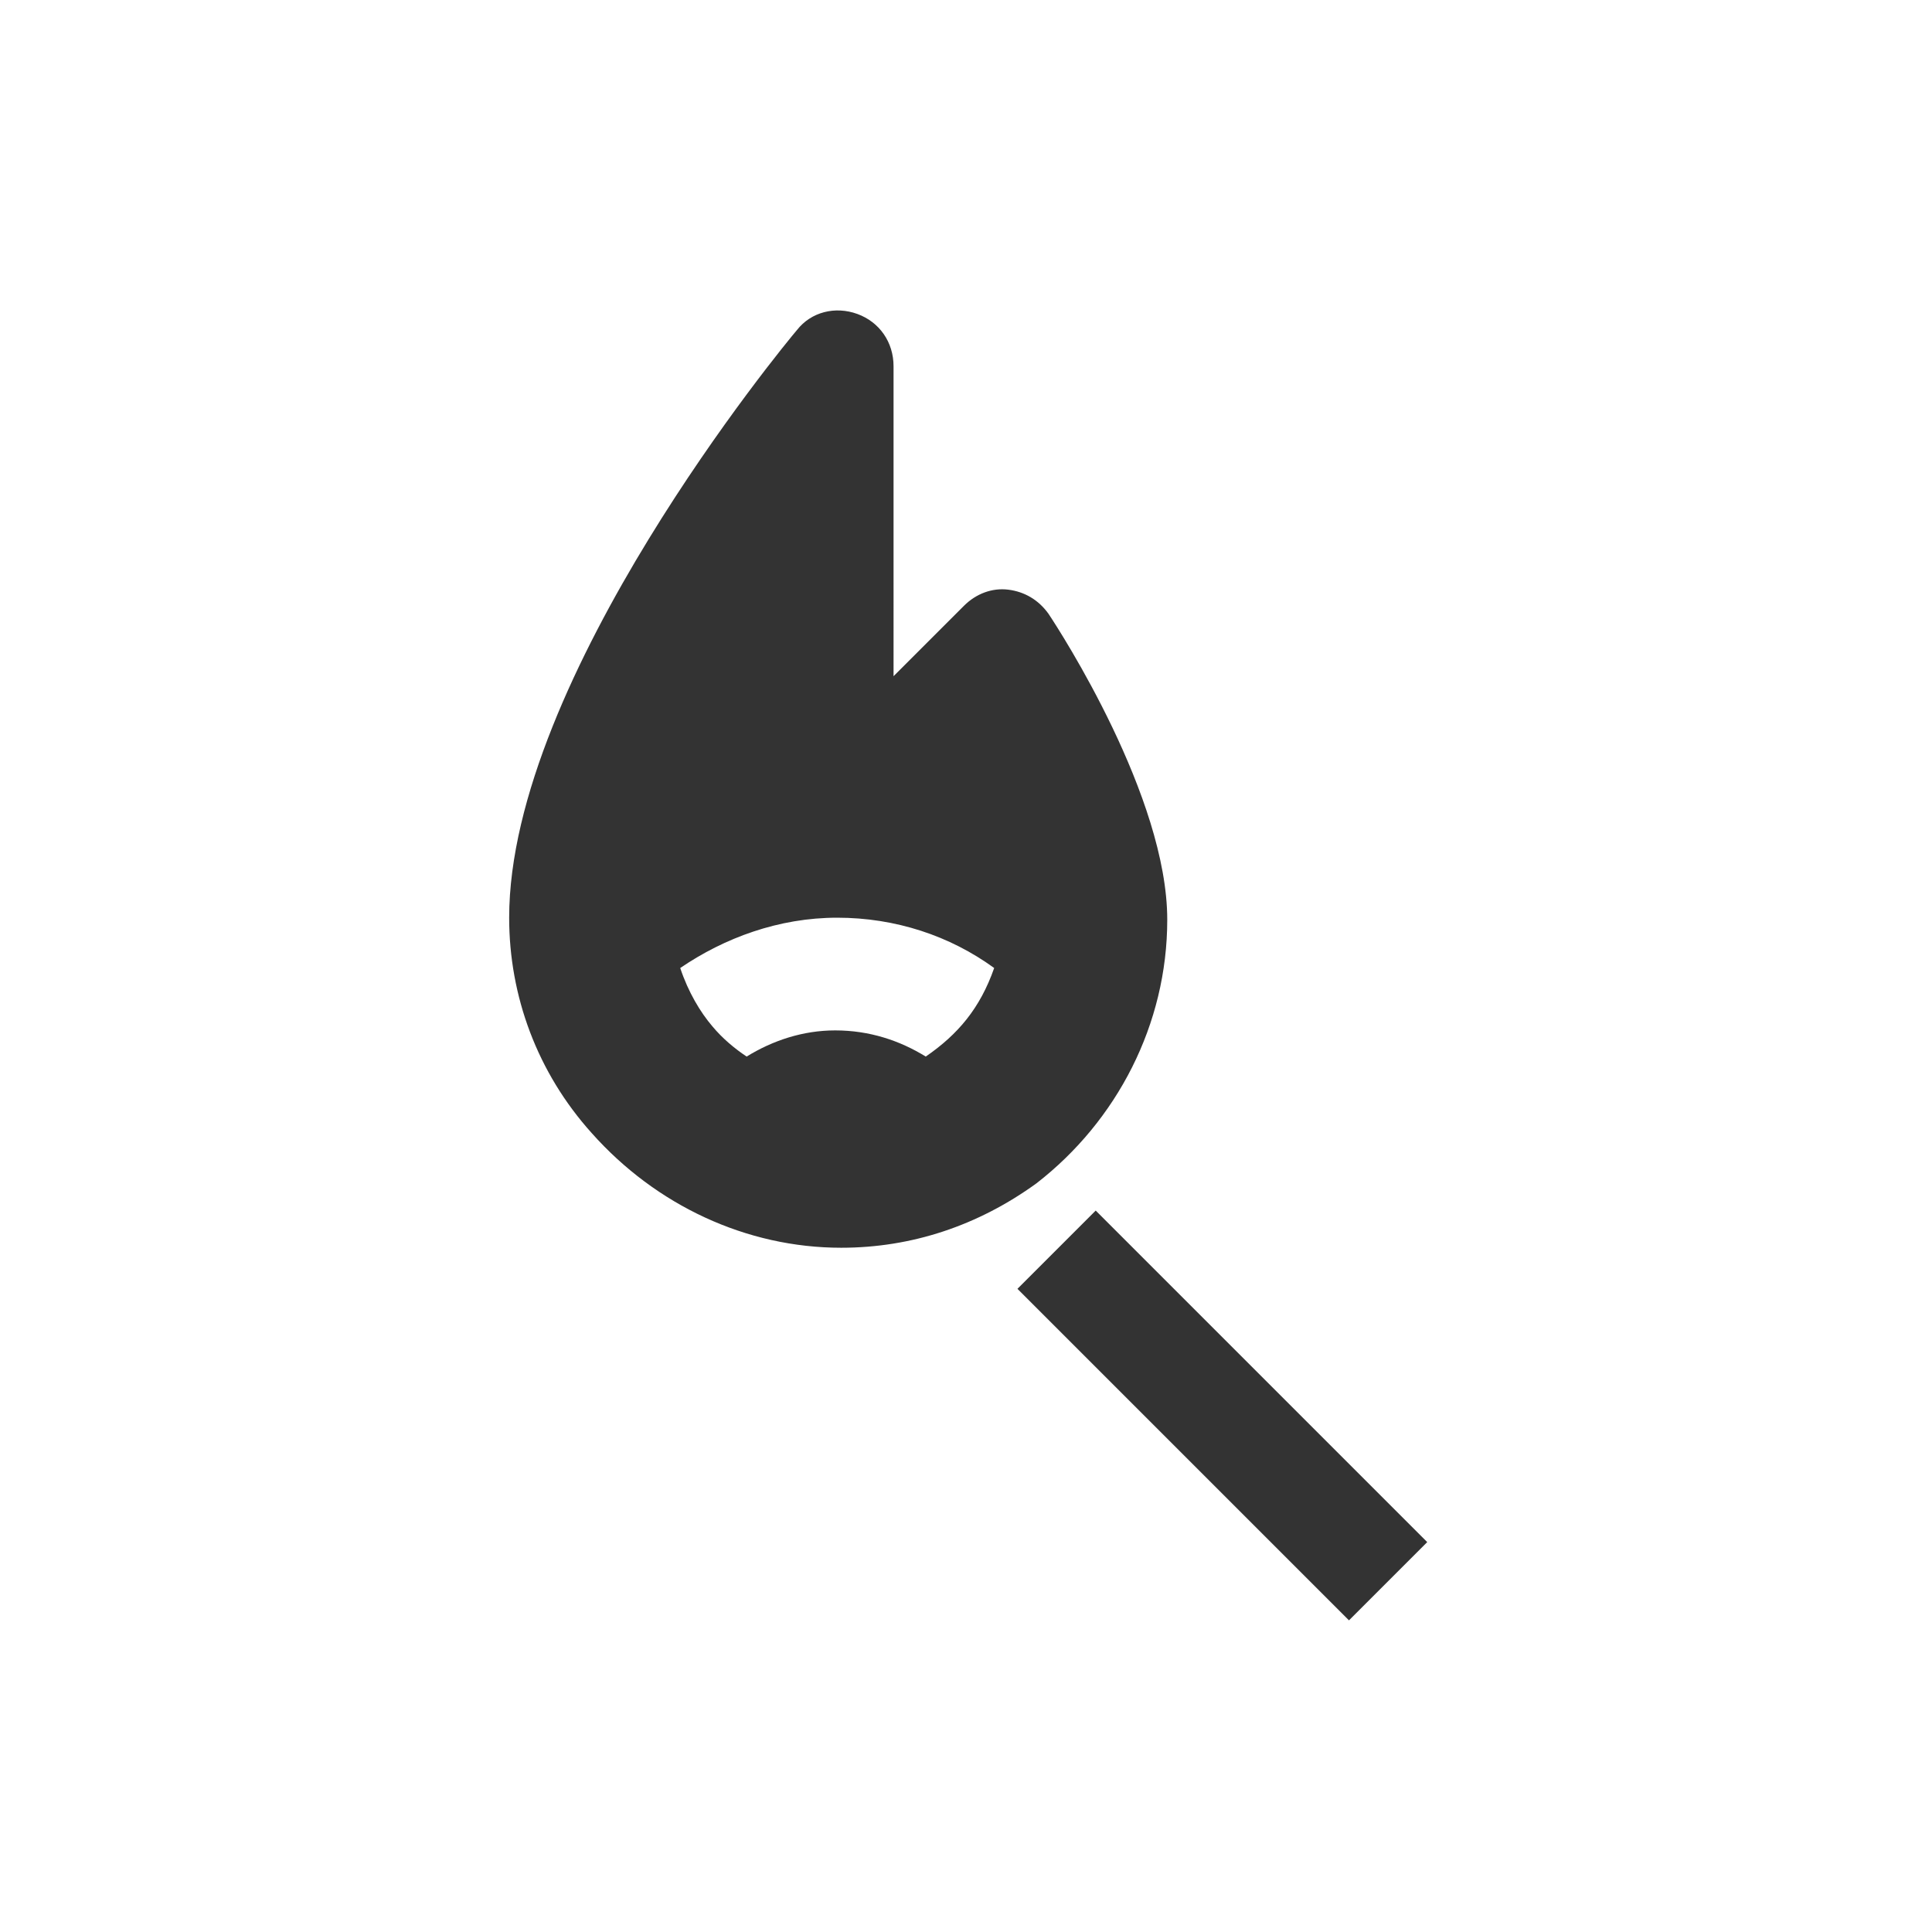 <?xml version="1.0" encoding="utf-8"?>
<!-- Generator: Adobe Illustrator 19.0.0, SVG Export Plug-In . SVG Version: 6.00 Build 0)  -->
<svg version="1.1" id="Layer_1" xmlns="http://www.w3.org/2000/svg" xmlns:xlink="http://www.w3.org/1999/xlink" x="0px" y="0px"
	 viewBox="0 0 96 96" style="enable-background:new 0 0 96 96;" xml:space="preserve">
<style type="text/css">
	.st0{fill:#333333;}
</style>
<g id="XMLID_1_">
	
		<rect id="XMLID_3_" x="58" y="58.7" transform="matrix(-0.707 0.707 -0.707 -0.707 153.425 77.121)" class="st0" width="5.5" height="23.3"/>
	<path id="XMLID_6_" class="st0" d="M58,45.7c0-6.1-5.3-14.3-5.9-15.2c-0.5-0.7-1.2-1.1-2-1.2c-0.8-0.1-1.6,0.2-2.2,0.8l-3.5,3.5
		V18.2c0-1.2-0.7-2.2-1.8-2.6c-1.1-0.4-2.3-0.1-3,0.8c-0.6,0.7-14.3,17.3-14.3,29.2c0,3.9,1.4,7.7,4.1,10.7
		c3.2,3.6,7.7,5.7,12.4,5.7c3.5,0,6.8-1.1,9.7-3.2C55.5,55.7,58,50.9,58,45.7z M46,52.5c-1.3-0.8-2.8-1.3-4.5-1.3
		c-1.6,0-3.1,0.5-4.4,1.3c-0.6-0.4-1.2-0.9-1.7-1.5c-0.6-0.7-1.2-1.7-1.6-2.9c2.2-1.5,4.9-2.5,7.8-2.5c2.9,0,5.6,0.9,7.8,2.5
		C48.7,50.1,47.6,51.4,46,52.5z"/>
</g>
</svg>
